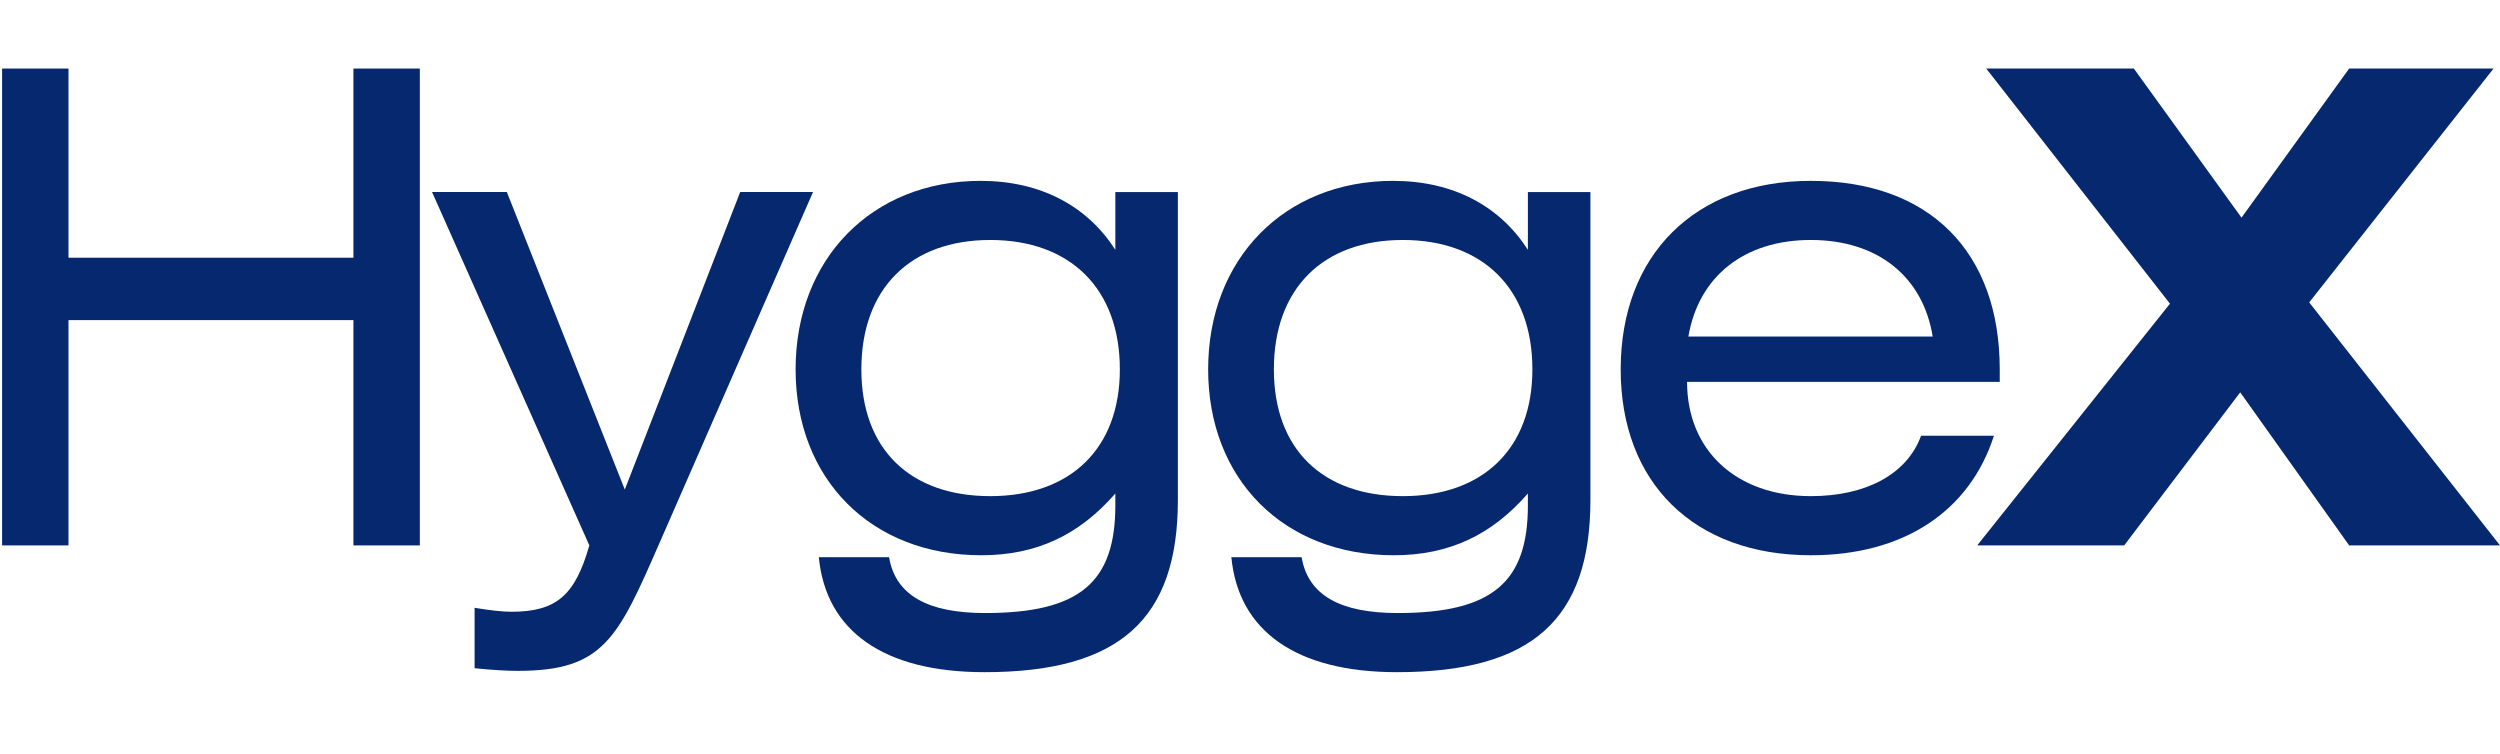 <svg width="116" height="35" viewBox="0 0 116 35" fill="none" xmlns="http://www.w3.org/2000/svg">
<path d="M3.178 3.181H0.097V25.307H3.178V14.853H16.399V25.307H19.48V3.181H16.399V11.958H3.178V3.181Z" fill="#06286E"/>
<path d="M20.047 8.91L27.345 25.306C26.687 27.623 25.82 28.385 23.726 28.385C23.307 28.385 22.768 28.324 22.021 28.202V31.006C22.918 31.097 23.576 31.128 24.024 31.128C28.003 31.128 28.661 29.634 30.605 25.184L37.724 8.91H34.345L28.991 22.716L23.517 8.91H20.047Z" fill="#06286E"/>
<path d="M51.752 8.911V11.592C50.466 9.581 48.312 8.392 45.5 8.392C40.446 8.392 36.916 12.019 36.916 17.139C36.916 22.229 40.415 25.764 45.531 25.764C48.102 25.764 50.077 24.82 51.752 22.899V23.448C51.752 27.013 50.107 28.445 45.71 28.445C43.048 28.445 41.552 27.623 41.253 25.855H37.993C38.321 29.268 40.984 31.189 45.68 31.189C51.961 31.189 54.653 28.72 54.653 23.204V8.911H51.752ZM45.949 11.135C49.658 11.135 51.961 13.391 51.961 17.139C51.961 20.827 49.658 23.021 45.949 23.021C42.24 23.021 39.967 20.857 39.967 17.139C39.967 13.391 42.24 11.135 45.949 11.135Z" fill="#06286E"/>
<path d="M70.894 8.911V11.592C69.608 9.581 67.454 8.392 64.642 8.392C59.587 8.392 56.058 12.019 56.058 17.139C56.058 22.229 59.557 25.764 64.672 25.764C67.244 25.764 69.219 24.82 70.894 22.899V23.448C70.894 27.013 69.249 28.445 64.852 28.445C62.19 28.445 60.694 27.623 60.395 25.855H57.135C57.463 29.268 60.126 31.189 64.822 31.189C71.103 31.189 73.795 28.72 73.795 23.204V8.911H70.894ZM65.091 11.135C68.8 11.135 71.103 13.391 71.103 17.139C71.103 20.827 68.8 23.021 65.091 23.021C61.382 23.021 59.108 20.857 59.108 17.139C59.108 13.391 61.382 11.135 65.091 11.135Z" fill="#06286E"/>
<path d="M92.788 17.718V17.139C92.788 11.684 89.527 8.392 84.023 8.392C78.64 8.392 75.2 11.836 75.2 17.139C75.2 22.411 78.61 25.764 84.023 25.764C88.301 25.764 91.382 23.753 92.519 20.218H89.138C88.481 22.016 86.566 23.021 84.023 23.021C80.584 23.021 78.28 20.919 78.28 17.718H92.788ZM78.341 15.616C78.819 12.812 80.943 11.135 84.023 11.135C87.135 11.135 89.228 12.842 89.677 15.616H78.341Z" fill="#06286E"/>
<path d="M92.161 3.181L100.686 14.091L91.742 25.307H98.562L103.946 18.205L109.001 25.307H116L107.147 14.031L115.701 3.181H109.001L104.006 10.099L99.011 3.181H92.161Z" fill="#06286E"/>
</svg>

